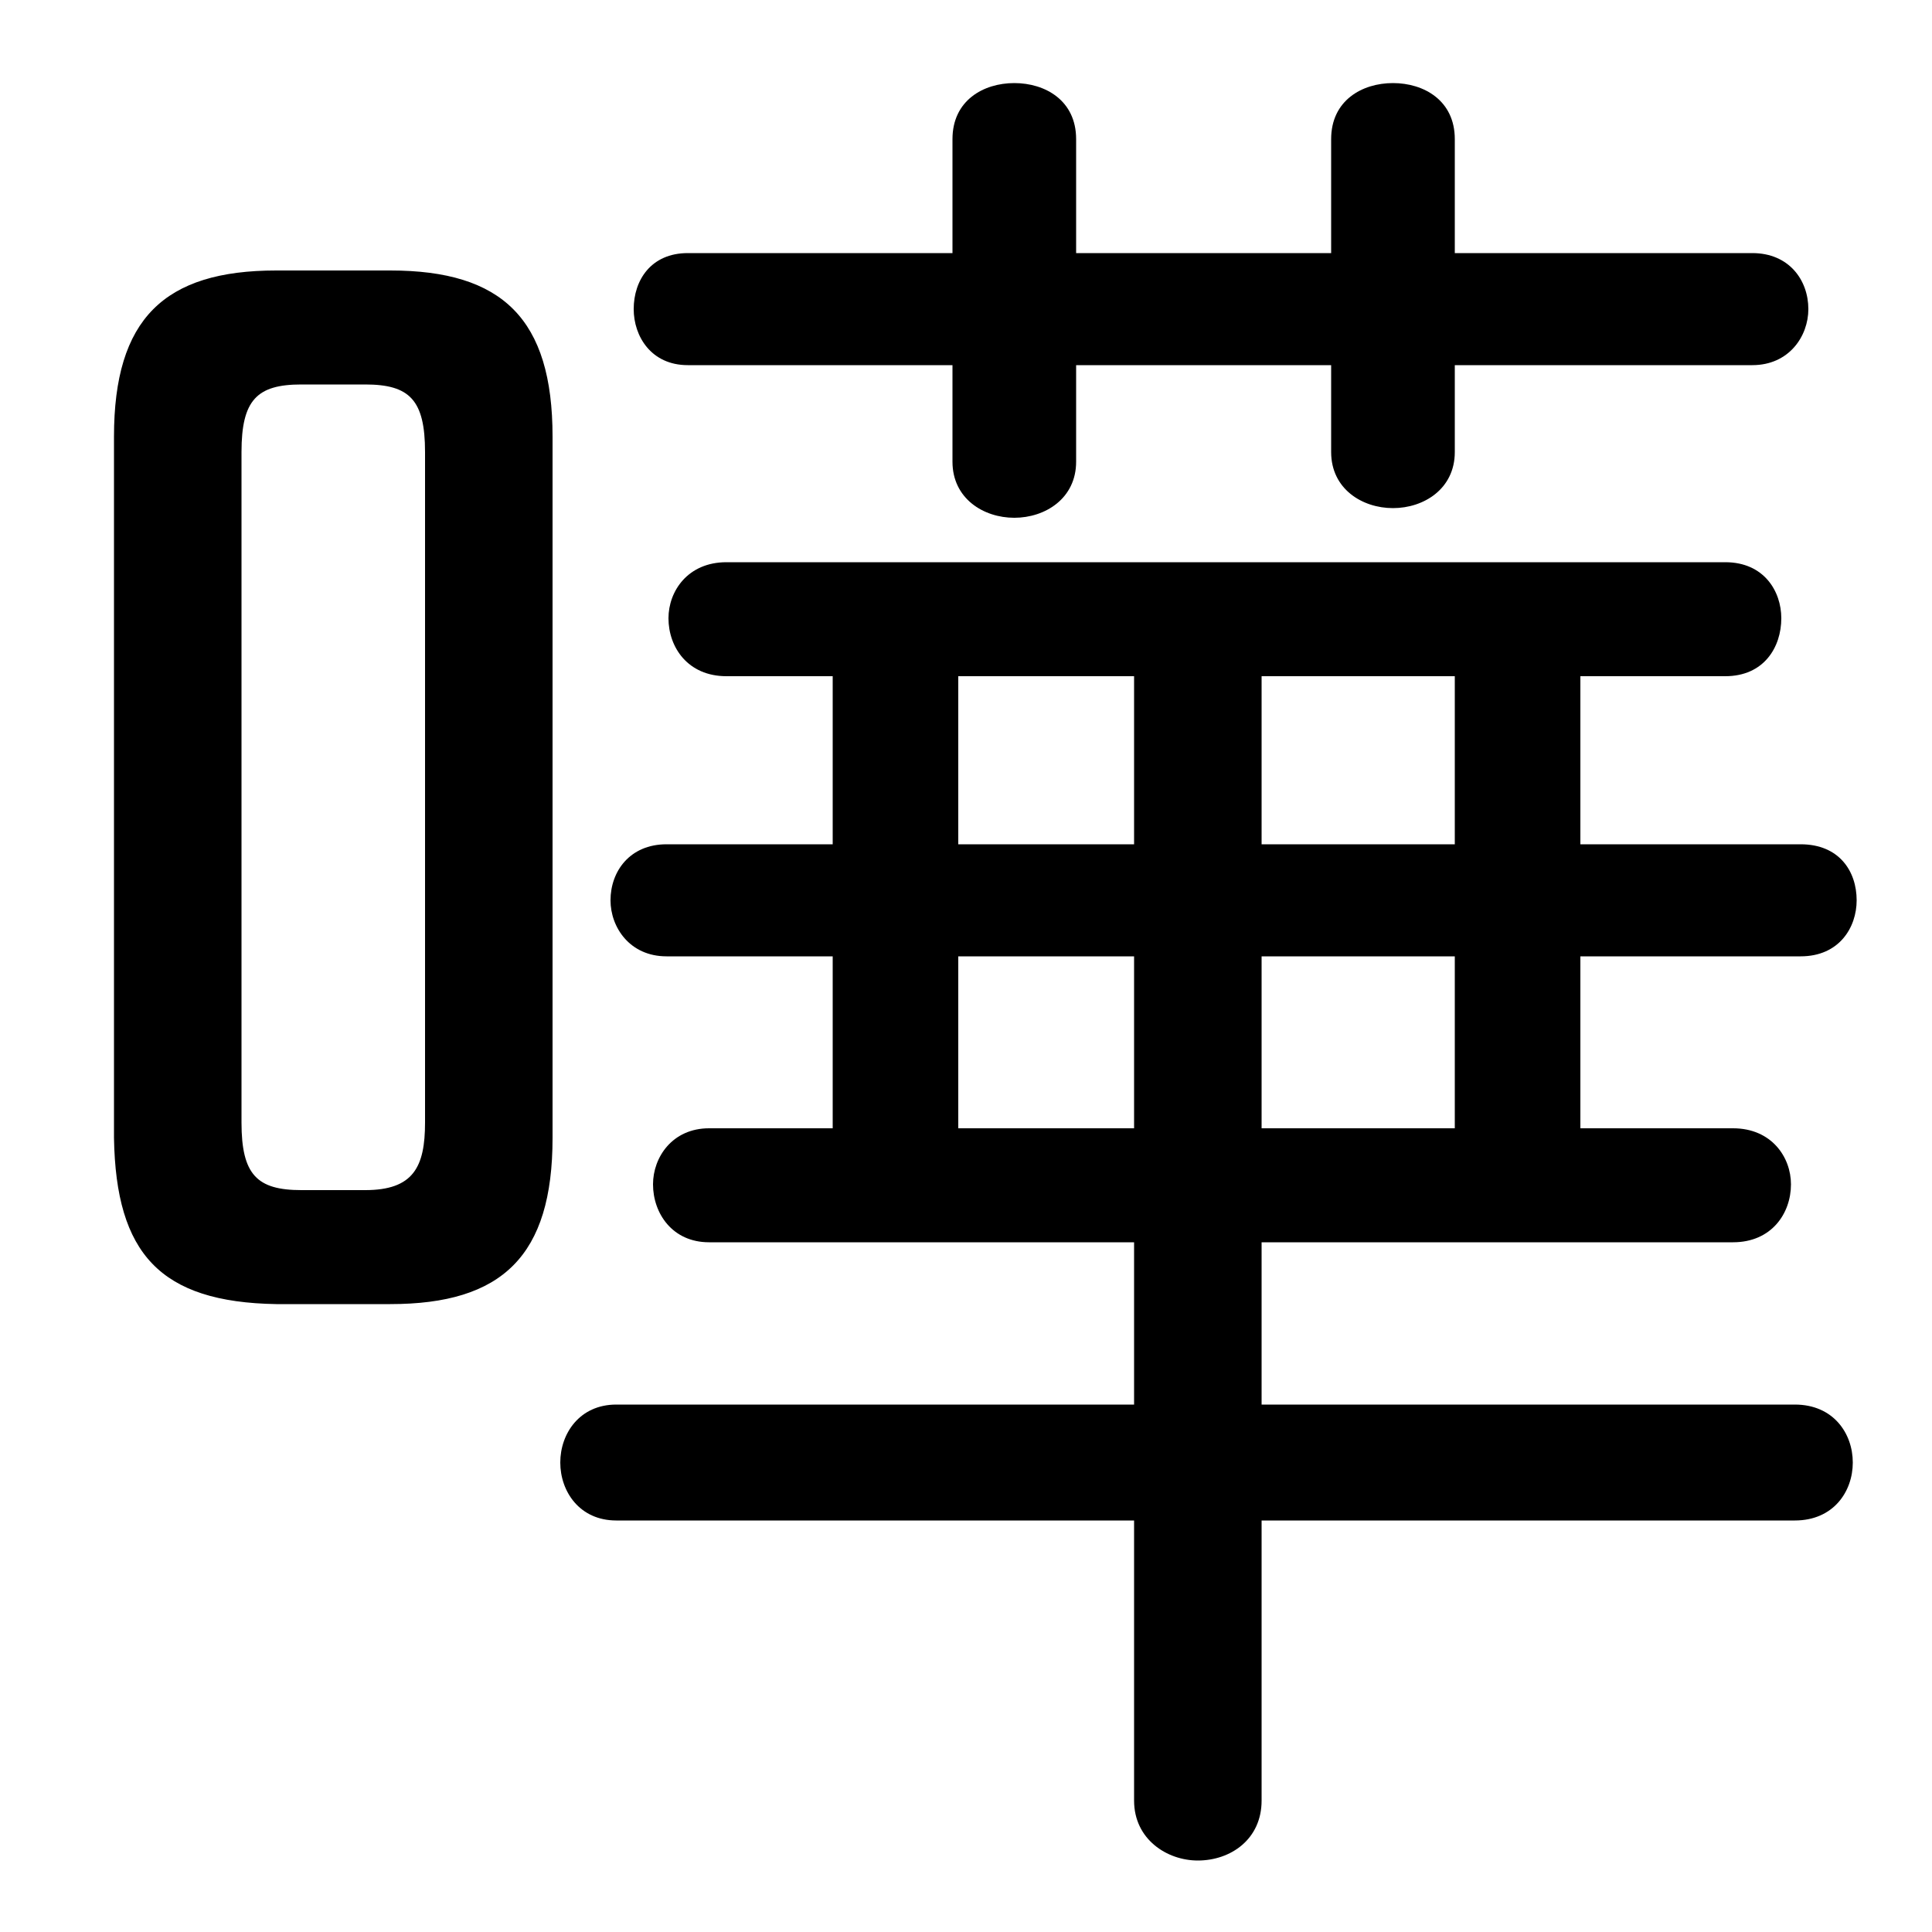 <svg xmlns="http://www.w3.org/2000/svg" viewBox="0 -44.0 50.0 50.0">
    <rect x="0" y="-44.0" width="50.0" height="50.0" fill="#808080" stroke="none"/>
    <g transform="scale(1, -1)">
        <!-- ボディの枠 -->
        <rect x="0" y="-6.0" width="50.0" height="50.0"
            stroke="white" fill="white"/>
        <!-- グリフ座標系の原点 -->
        <circle cx="0" cy="0" r="5" fill="white"/>
        <!-- グリフのアウトライン -->
        <g style="fill:black;stroke:#000000;stroke-width:0;stroke-linecap:round;stroke-linejoin:round;">
        <path d="M 10.1 10.25 C 13.0 10.25 14.3 11.5 14.3 14.55 L 14.3 32.7 C 14.3 35.75 13.0 37.0 10.1 37.0 L 7.15 37.0 C 4.25 37.0 2.95 35.75 2.95 32.7 L 2.95 14.55 C 3.0 11.55 4.15 10.3 7.15 10.25 Z M 7.8 13.2 C 6.65 13.2 6.25 13.6 6.25 14.95 L 6.25 32.3 C 6.25 33.65 6.65 34.05 7.8 34.05 L 9.45 34.05 C 10.6 34.05 11.0 33.65 11.0 32.3 L 11.0 14.95 C 11.0 13.8 10.7 13.2 9.45 13.2 Z M 27.85 34.55 L 34.45 34.55 L 34.45 32.3 C 34.45 31.35 35.25 30.85 36.05 30.85 C 36.85 30.85 37.65 31.35 37.65 32.3 L 37.65 34.55 L 45.35 34.55 C 46.3 34.55 46.8 35.3 46.8 36.0 C 46.8 36.75 46.3 37.45 45.35 37.45 L 37.65 37.45 L 37.65 40.4 C 37.65 41.4 36.85 41.85 36.05 41.85 C 35.25 41.85 34.45 41.4 34.45 40.4 L 34.45 37.45 L 27.85 37.45 L 27.85 40.4 C 27.85 41.4 27.05 41.85 26.25 41.85 C 25.45 41.85 24.65 41.4 24.65 40.4 L 24.65 37.45 L 17.8 37.45 C 16.85 37.45 16.4 36.75 16.4 36.0 C 16.4 35.3 16.85 34.55 17.8 34.55 L 24.65 34.55 L 24.65 32.05 C 24.65 31.1 25.45 30.6 26.25 30.6 C 27.05 30.6 27.85 31.1 27.85 32.05 Z M 21.55 26.5 L 21.55 22.15 L 17.25 22.15 C 16.3 22.15 15.8 21.45 15.8 20.7 C 15.8 20.0 16.3 19.25 17.25 19.25 L 21.55 19.25 L 21.55 14.8 L 18.35 14.8 C 17.4 14.8 16.9 14.05 16.9 13.35 C 16.9 12.6 17.4 11.85 18.35 11.85 L 29.35 11.85 L 29.35 7.65 L 15.95 7.65 C 15.0 7.65 14.5 6.9 14.5 6.15 C 14.5 5.4 15.0 4.65 15.95 4.65 L 29.35 4.65 L 29.35 -2.6 C 29.35 -3.6 30.2 -4.15 31.0 -4.15 C 31.85 -4.15 32.65 -3.6 32.65 -2.6 L 32.65 4.65 L 46.45 4.65 C 47.45 4.65 47.95 5.4 47.95 6.15 C 47.95 6.9 47.45 7.65 46.45 7.65 L 32.65 7.65 L 32.65 11.85 L 44.85 11.85 C 45.85 11.85 46.35 12.6 46.35 13.35 C 46.35 14.05 45.85 14.8 44.85 14.8 L 40.9 14.8 L 40.9 19.25 L 46.6 19.25 C 47.6 19.25 48.05 20.0 48.05 20.7 C 48.05 21.45 47.6 22.15 46.6 22.15 L 40.9 22.15 L 40.9 26.5 L 44.65 26.5 C 45.65 26.5 46.1 27.25 46.1 28.0 C 46.1 28.7 45.65 29.45 44.65 29.45 L 18.8 29.45 C 17.8 29.45 17.3 28.7 17.3 28.0 C 17.3 27.25 17.8 26.5 18.8 26.5 Z M 24.8 14.8 L 24.8 19.25 L 29.35 19.25 L 29.35 14.8 Z M 24.8 22.15 L 24.8 26.5 L 29.35 26.5 L 29.35 22.15 Z M 32.65 14.8 L 32.65 19.25 L 37.65 19.25 L 37.65 14.8 Z M 32.65 22.15 L 32.65 26.5 L 37.65 26.5 L 37.65 22.15 Z"/>
    </g>
    </g>
</svg>
